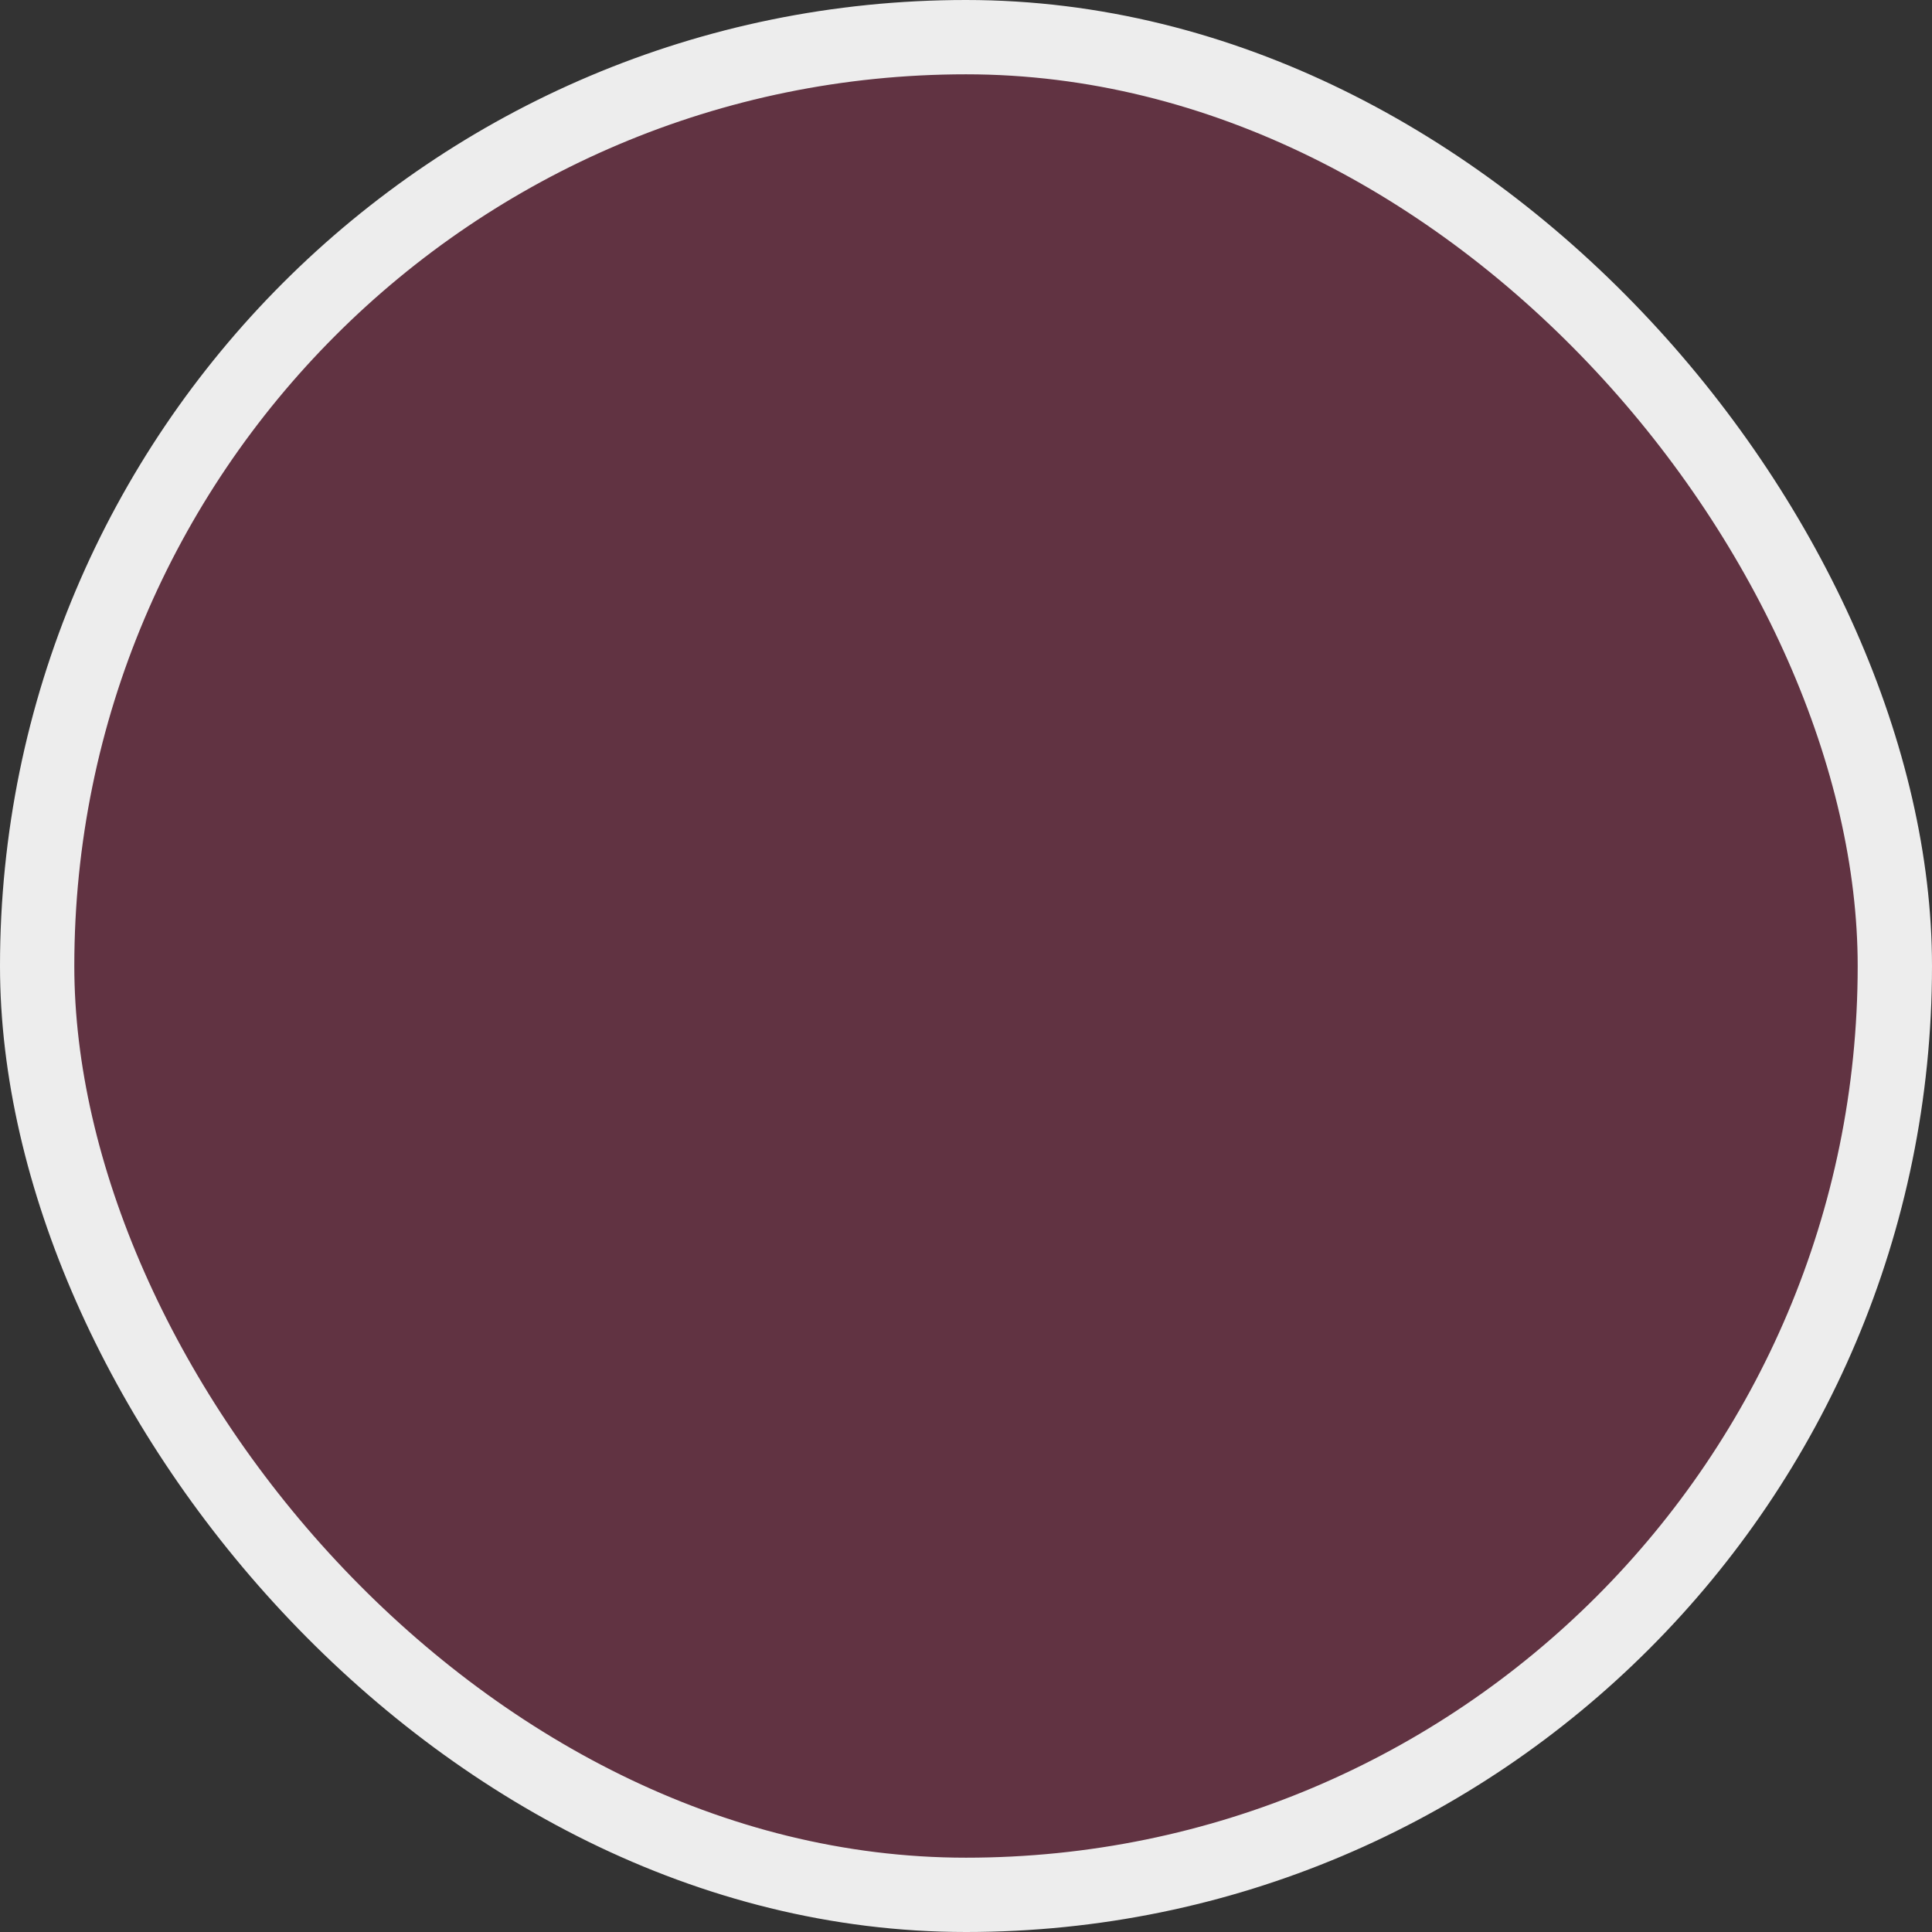 <svg width="26" height="26" viewBox="0 0 26 26" fill="none" xmlns="http://www.w3.org/2000/svg">
<rect x="0" y="0" width="26" height="26" fill="#333333" stroke="none"/>
<rect x="0.5" y="0.5" width="25" height="25" rx="12.5" fill="#c36" fill-opacity="0.3"/>
<rect x="0.5" y="0.5" width="25" height="25" rx="12.5" stroke="#EDEDED"/>
</svg>
